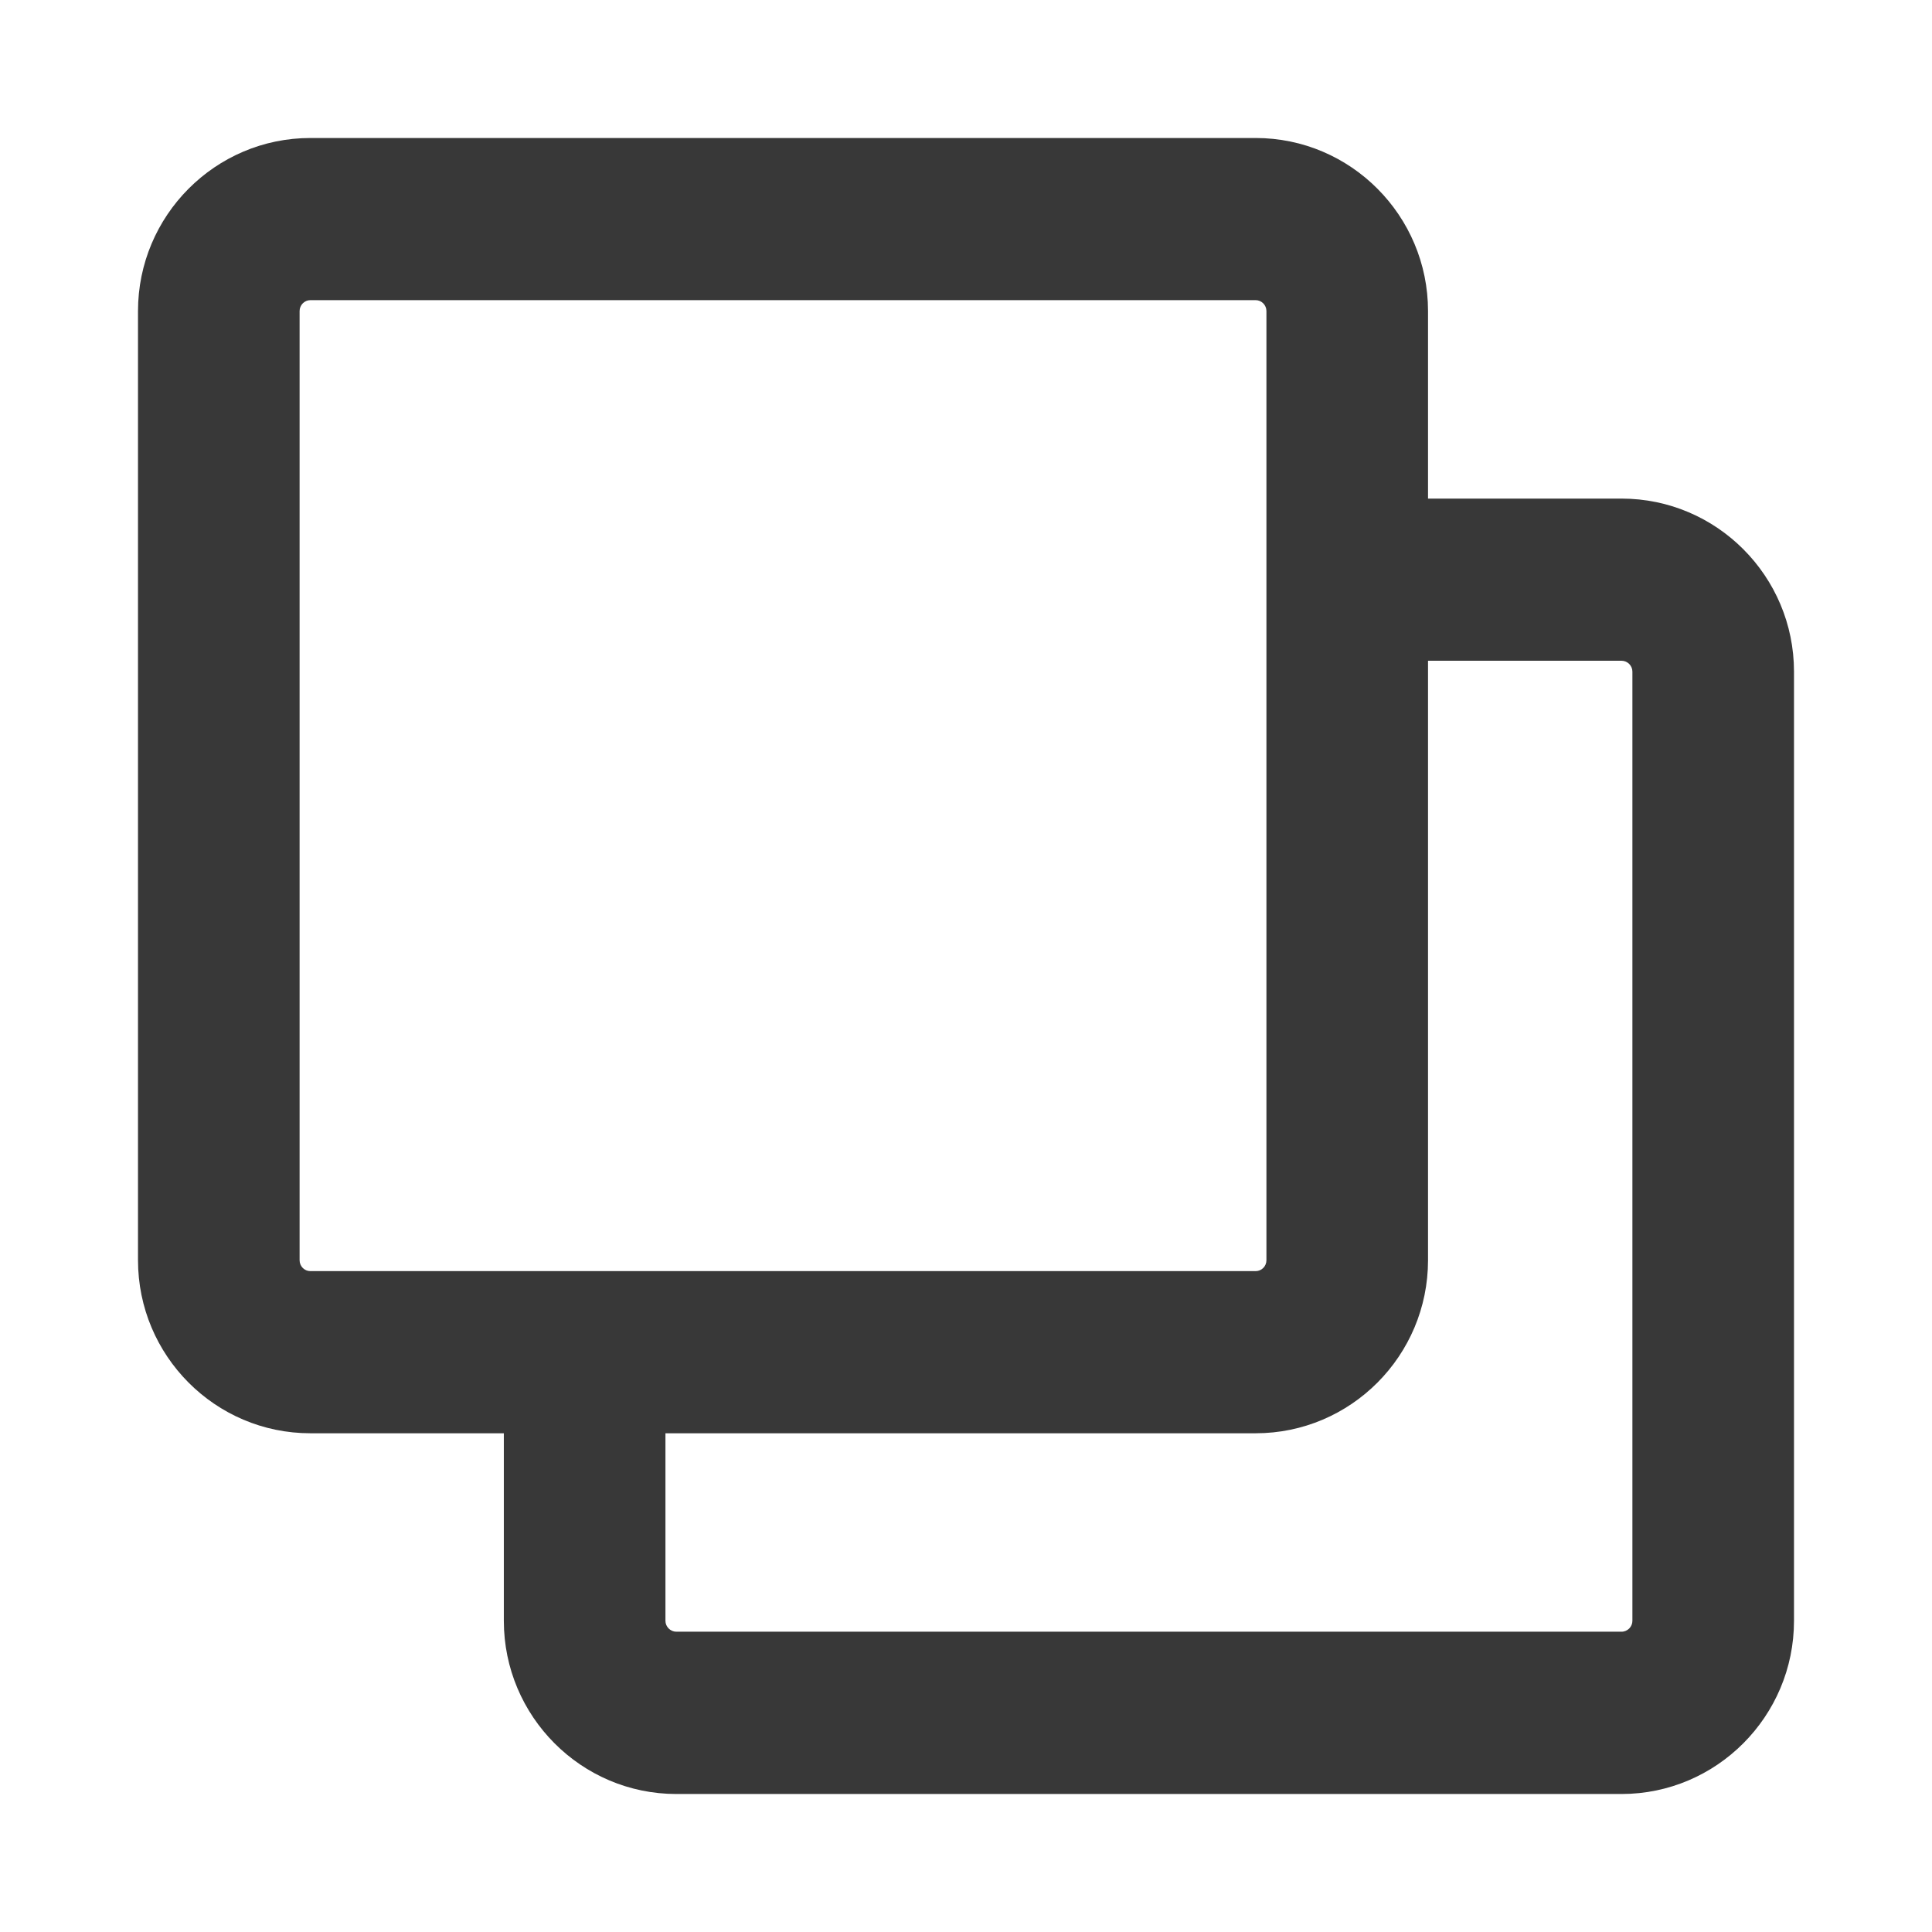 <svg xmlns="http://www.w3.org/2000/svg" width="14" height="14">
    <path fill="#383838" fill-rule="evenodd" d="M11.75 3.613h-1.402V2.254c0-.691-.56-1.254-1.249-1.254h-6.85C1.56 1 1 1.563 1 2.254v6.878c0 .692.56 1.254 1.249 1.254h1.402v1.359c0 .692.561 1.255 1.25 1.255h6.849c.689 0 1.25-.563 1.25-1.255V4.867c0-.692-.561-1.254-1.25-1.254zM2.171 9.132V2.254c0-.043.035-.079.078-.079h6.85c.043 0 .078.036.078.079v6.878c0 .044-.035.079-.078.079h-6.85c-.043 0-.078-.035-.078-.079zm9.658 2.613c0 .043-.035.079-.079.079H4.901c-.043 0-.079-.036-.079-.079v-1.359h4.277c.689 0 1.249-.562 1.249-1.254V4.788h1.402c.044 0 .079.036.079.079v6.878z"/>
</svg>
